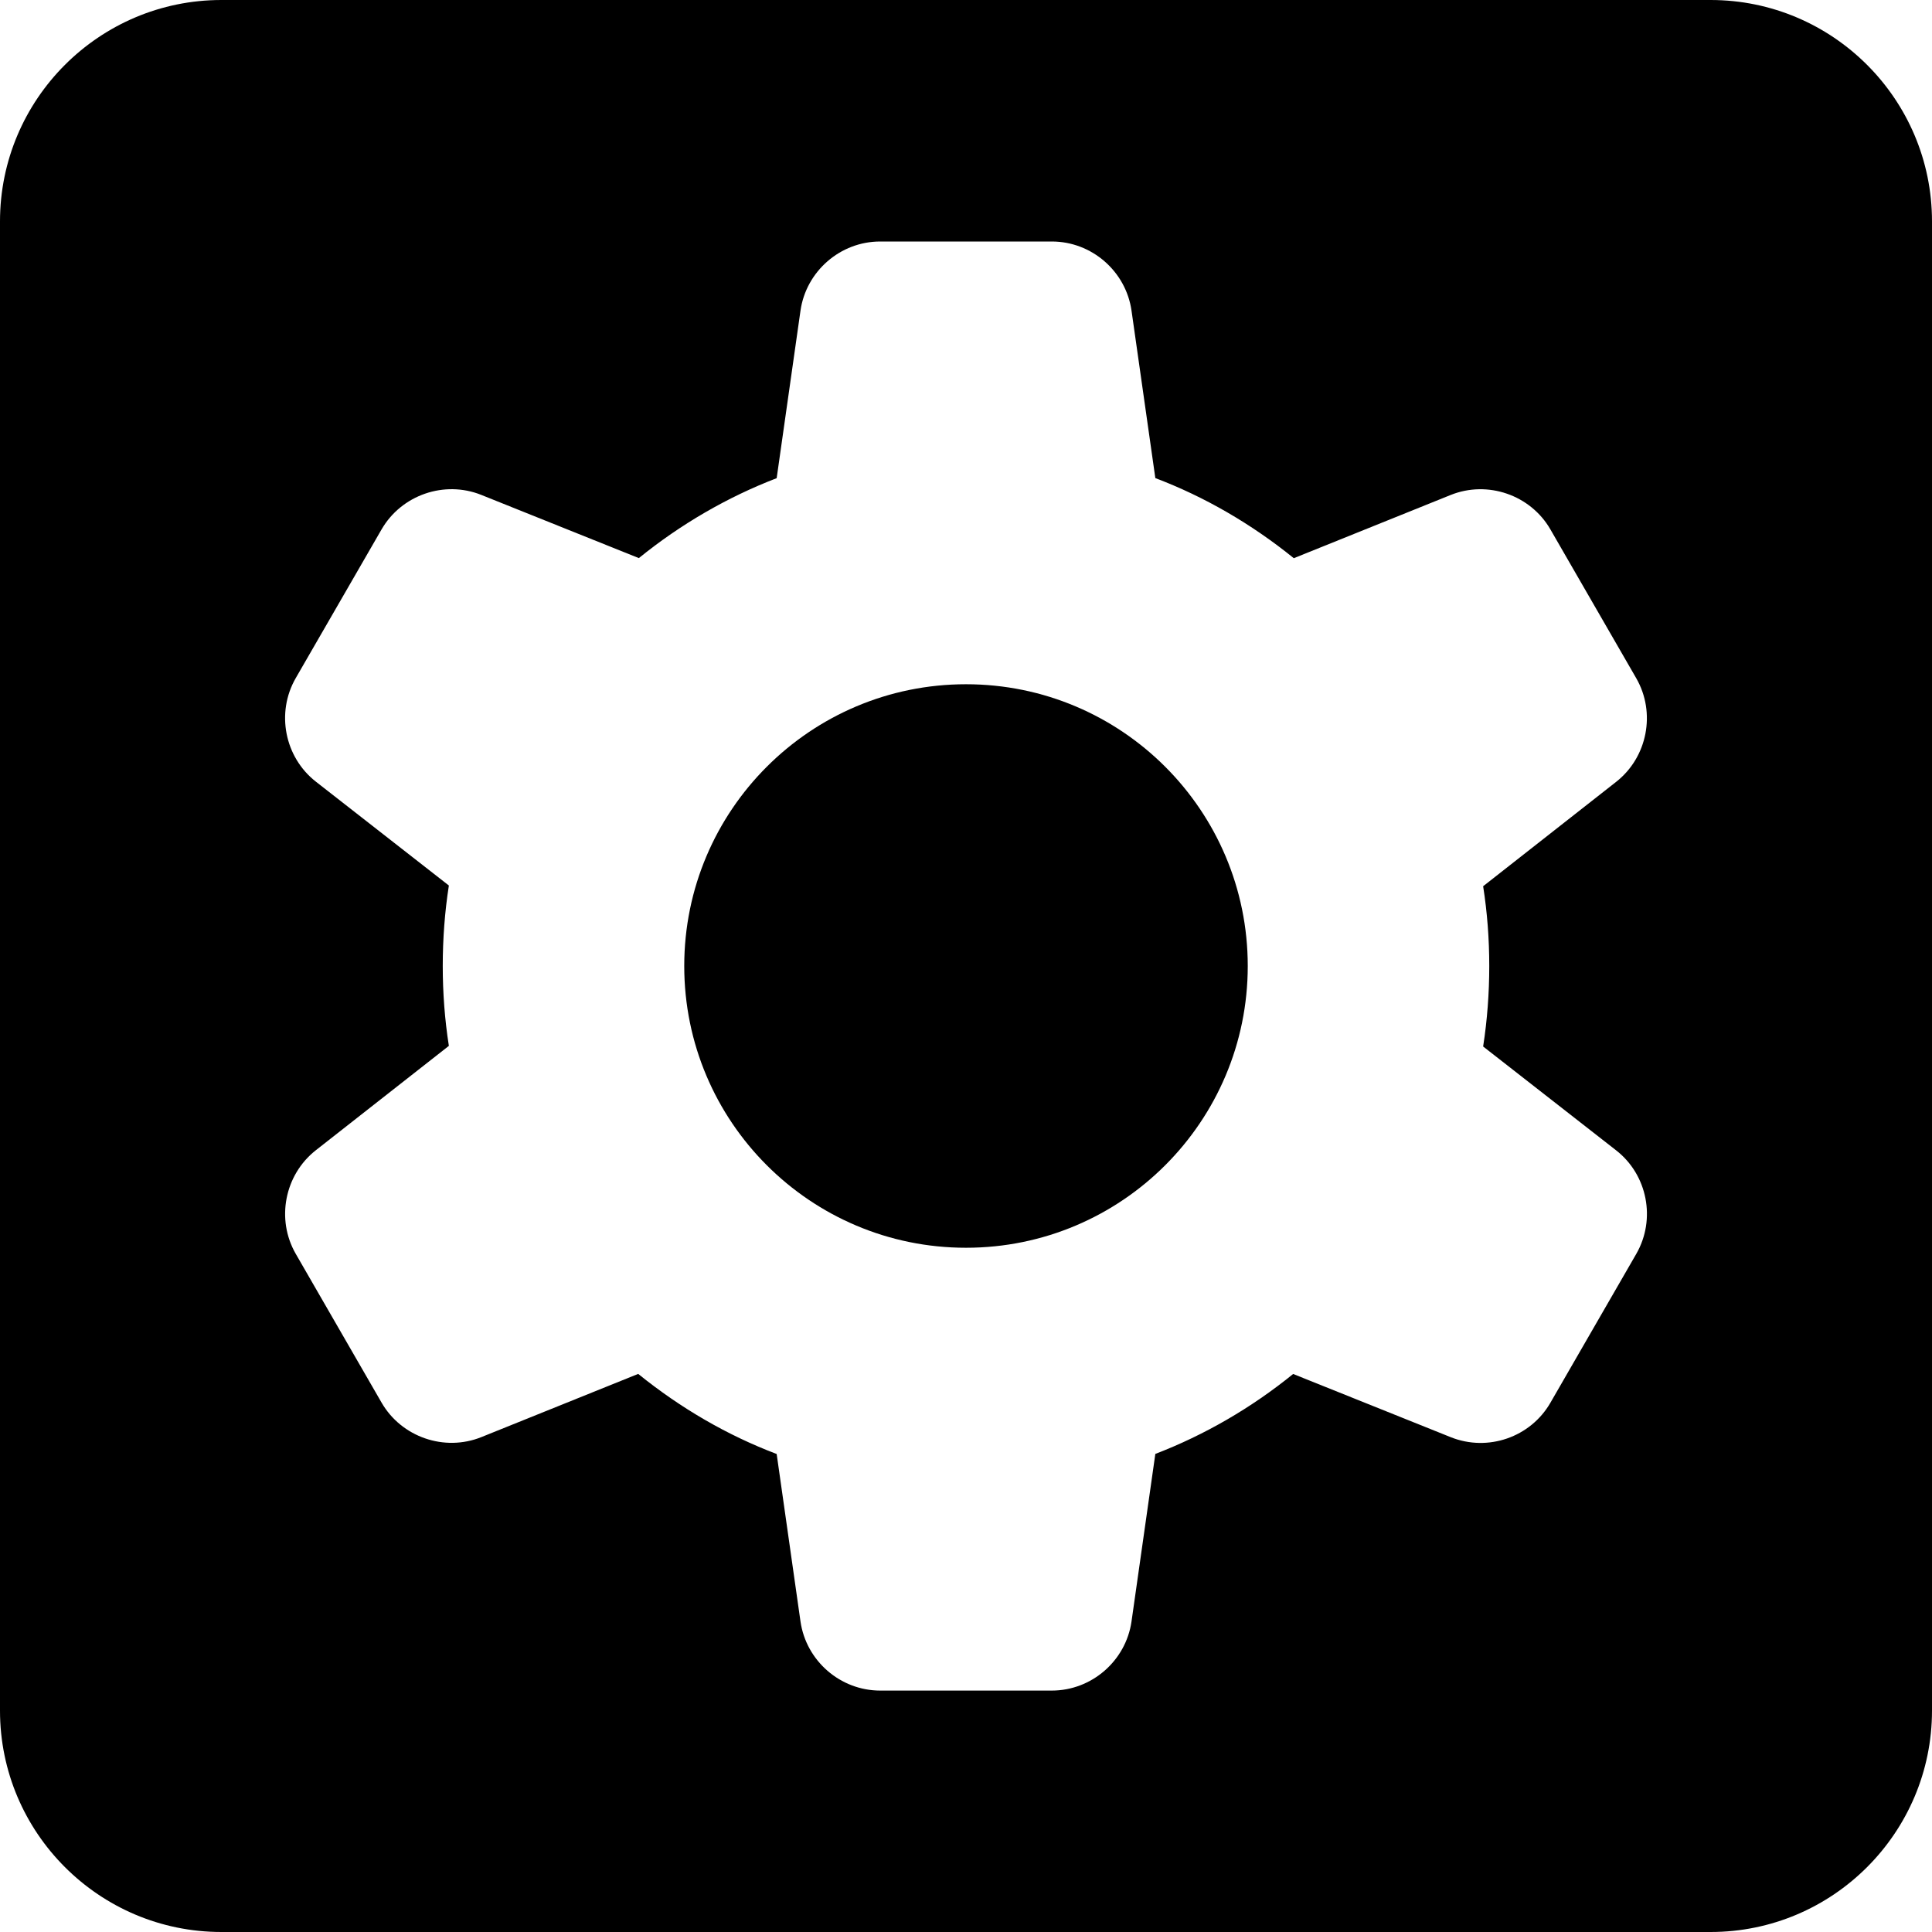 <svg height="512pt" viewBox="0 0 512 512" width="512pt" xmlns="http://www.w3.org/2000/svg"><path d="m453.332 0h-394.664c-32.363 0-58.668 26.305-58.668 58.668v394.664c0 32.363 26.305 58.668 58.668 58.668h394.664c32.363 0 58.668-26.305 58.668-58.668v-394.664c0-32.363-26.305-58.668-58.668-58.668zm-58.664 256c0 7.188-.535 14.355-1.621 21.332l35.219 27.5c8.344 6.484 10.645 18.305 5.355 27.477l-22.742 39.426c-5.27 9.152-16.574 13.078-26.43 9.129l-41.75-16.746c-11.031 8.961-23.469 16.172-36.523 21.184l-6.312 44.395c-1.496 10.453-10.582 18.324-21.121 18.324h-45.484c-10.559 0-19.625-7.871-21.121-18.324l-6.312-44.371c-13.035-4.949-25.344-12.055-36.695-21.227l-41.555 16.746c-9.793 3.945-21.184 0-26.453-9.133l-22.742-39.422c-5.27-9.152-2.965-20.949 5.312-27.457l35.262-27.668c-1.086-6.934-1.621-14.016-1.621-21.164 0-7.188.535-14.355 1.621-21.332l-35.219-27.5c-8.32-6.484-10.645-18.305-5.355-27.477l22.742-39.402c5.289-9.133 16.641-13.059 26.43-9.133l41.75 16.746c11.031-8.957 23.469-16.168 36.523-21.184l6.312-44.395c1.496-10.453 10.562-18.324 21.121-18.324h45.484c10.559 0 19.625 7.871 21.121 18.324l6.312 44.375c13.035 4.949 25.344 12.055 36.695 21.227l41.555-16.746c9.793-3.949 21.184-.023 26.453 9.129l22.742 39.426c5.27 9.152 2.965 20.949-5.312 27.453l-35.262 27.672c1.086 6.91 1.621 13.992 1.621 21.141zm0 0"/><path d="m330.668 256c0 41.238-33.43 74.668-74.668 74.668s-74.668-33.43-74.668-74.668 33.43-74.668 74.668-74.668 74.668 33.43 74.668 74.668zm0 0"/></svg>